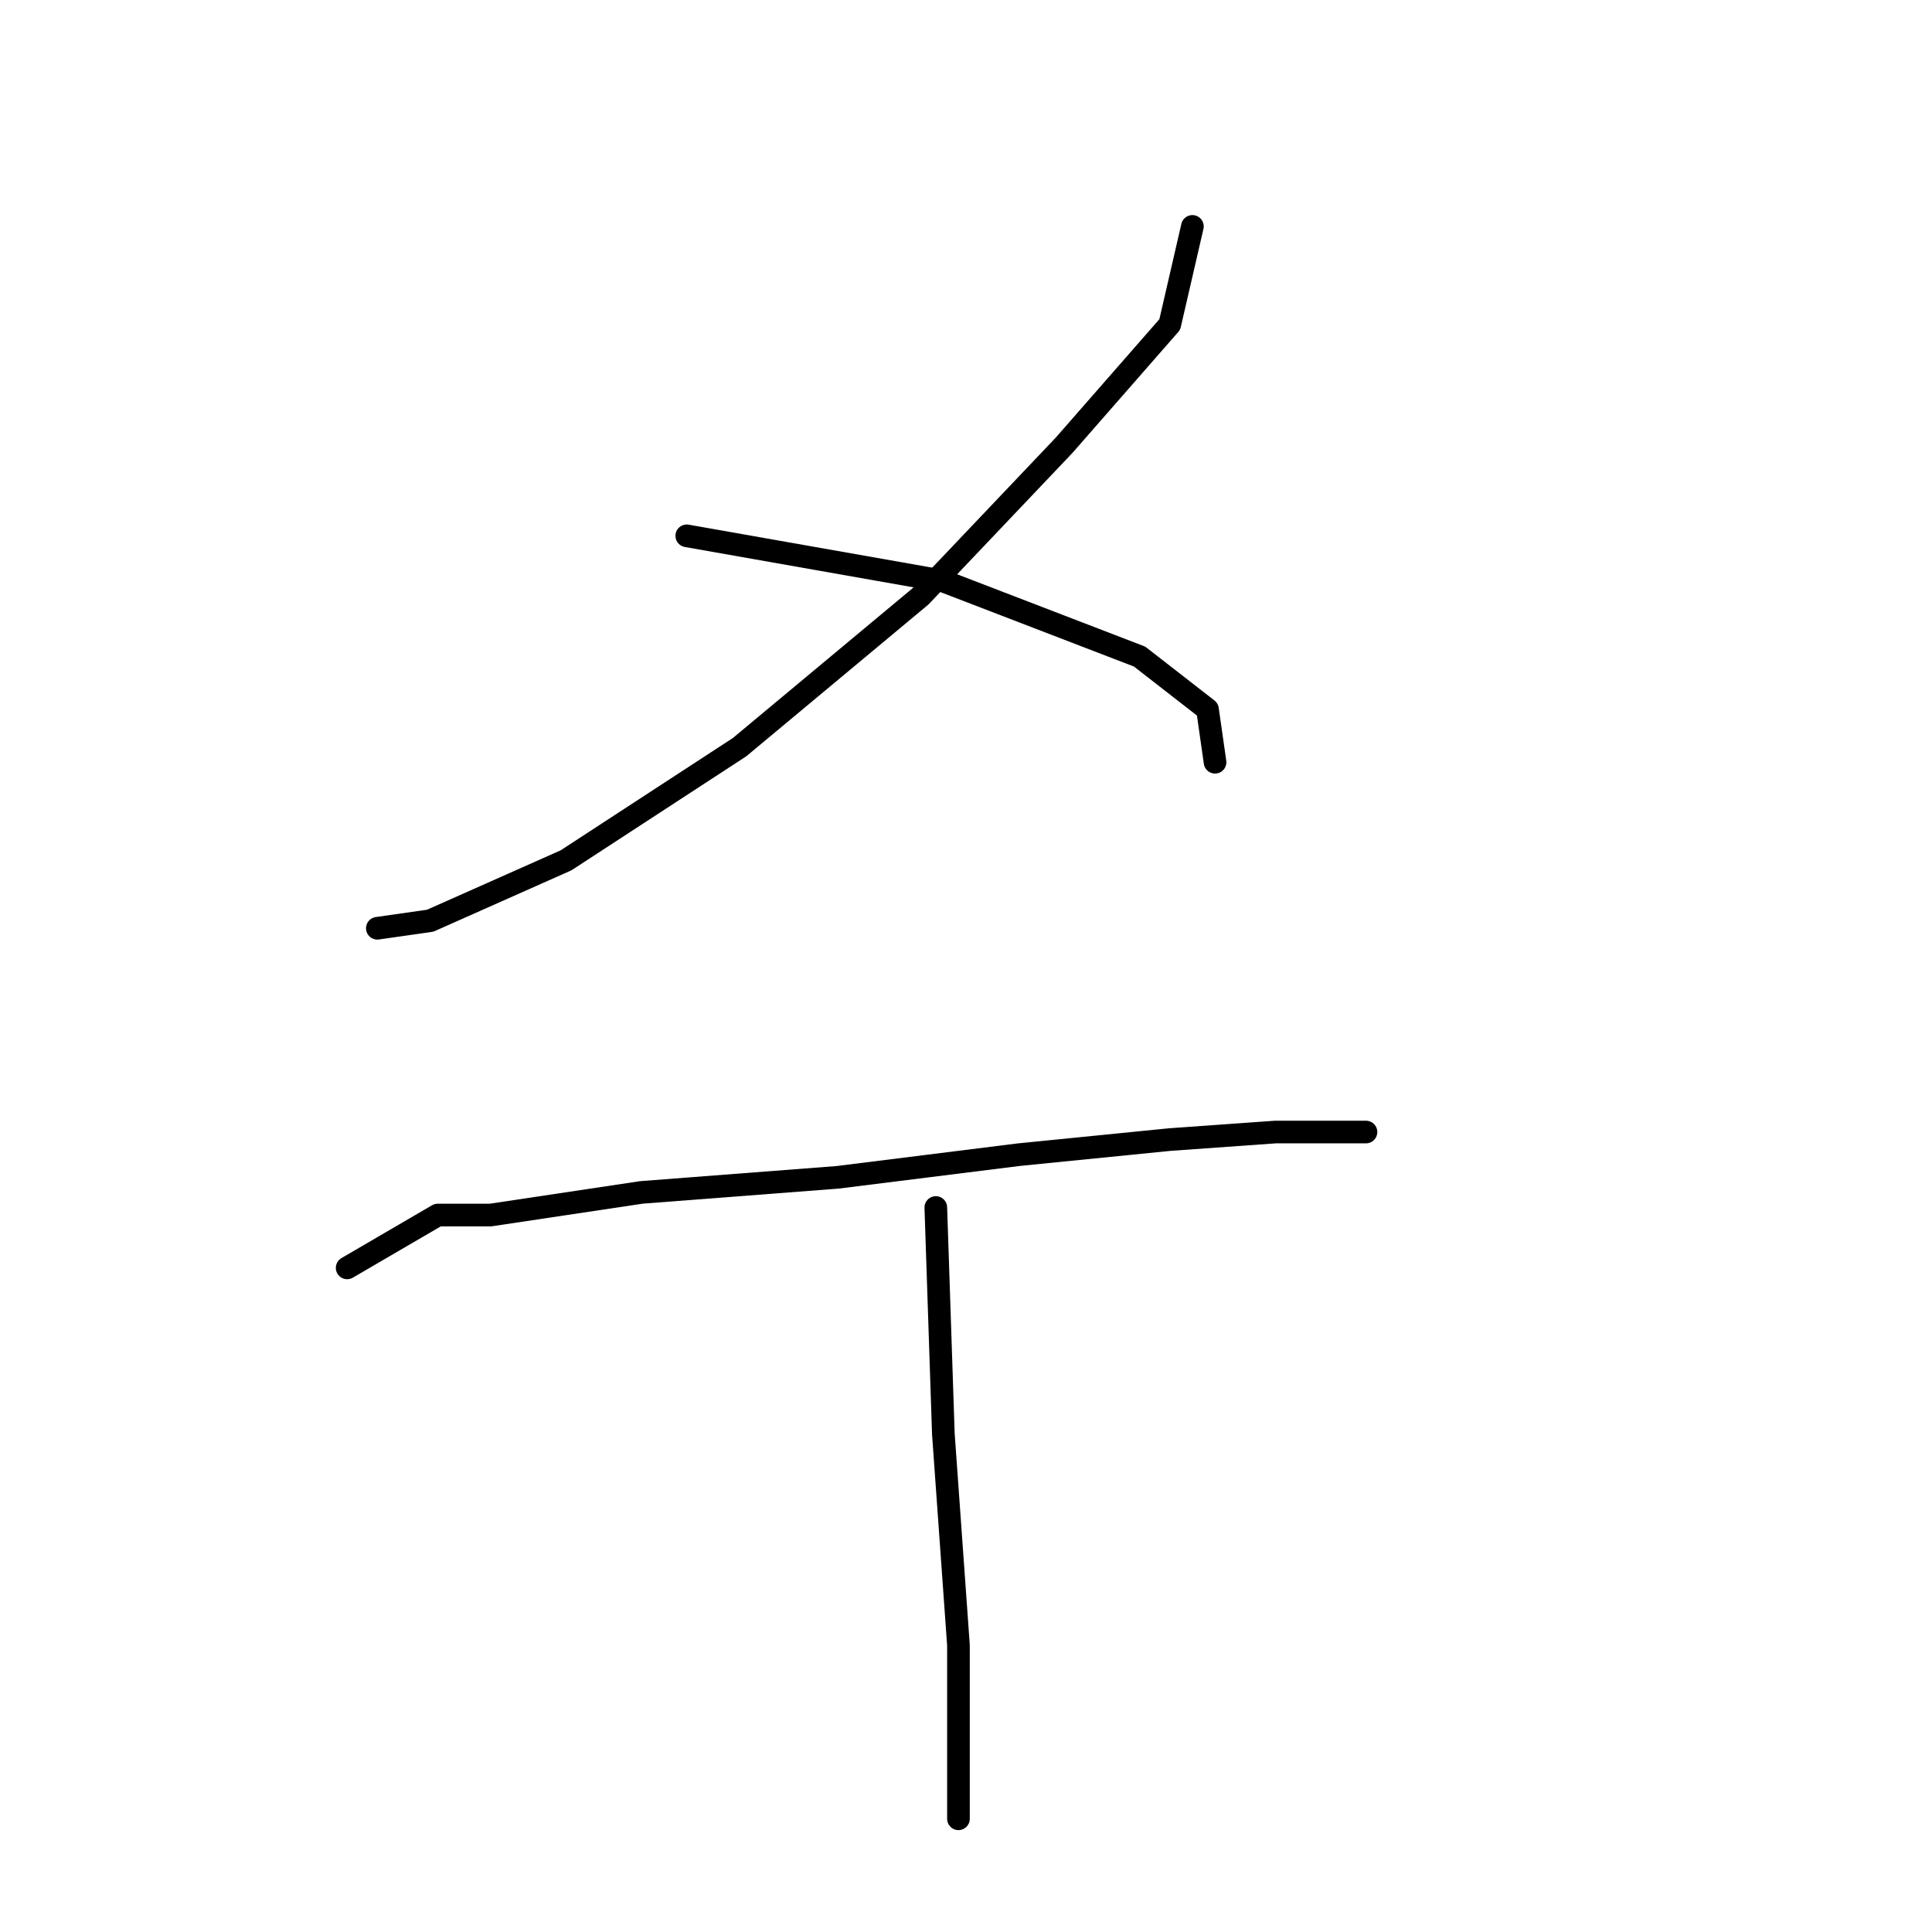 <?xml version="1.0" standalone="no"?>
    <svg width="256" height="256" xmlns="http://www.w3.org/2000/svg" version="1.1">
    <polyline stroke="black" stroke-width="3" stroke-linecap="round" fill="transparent" stroke-linejoin="round" points="158 30 155 43 141 59 122 79 98 99 75 114 57 122 50 123 50 123 " />
        <polyline stroke="black" stroke-width="3" stroke-linecap="round" fill="transparent" stroke-linejoin="round" points="91 71 125 77 138 82 151 87 160 94 161 101 161 101 " />
        <polyline stroke="black" stroke-width="3" stroke-linecap="round" fill="transparent" stroke-linejoin="round" points="46 168 58 161 65 161 85 158 111 156 135 153 155 151 169 150 177 150 181 150 181 150 " />
        <polyline stroke="black" stroke-width="3" stroke-linecap="round" fill="transparent" stroke-linejoin="round" points="124 160 125 190 127 218 127 241 127 241 " />
        </svg>